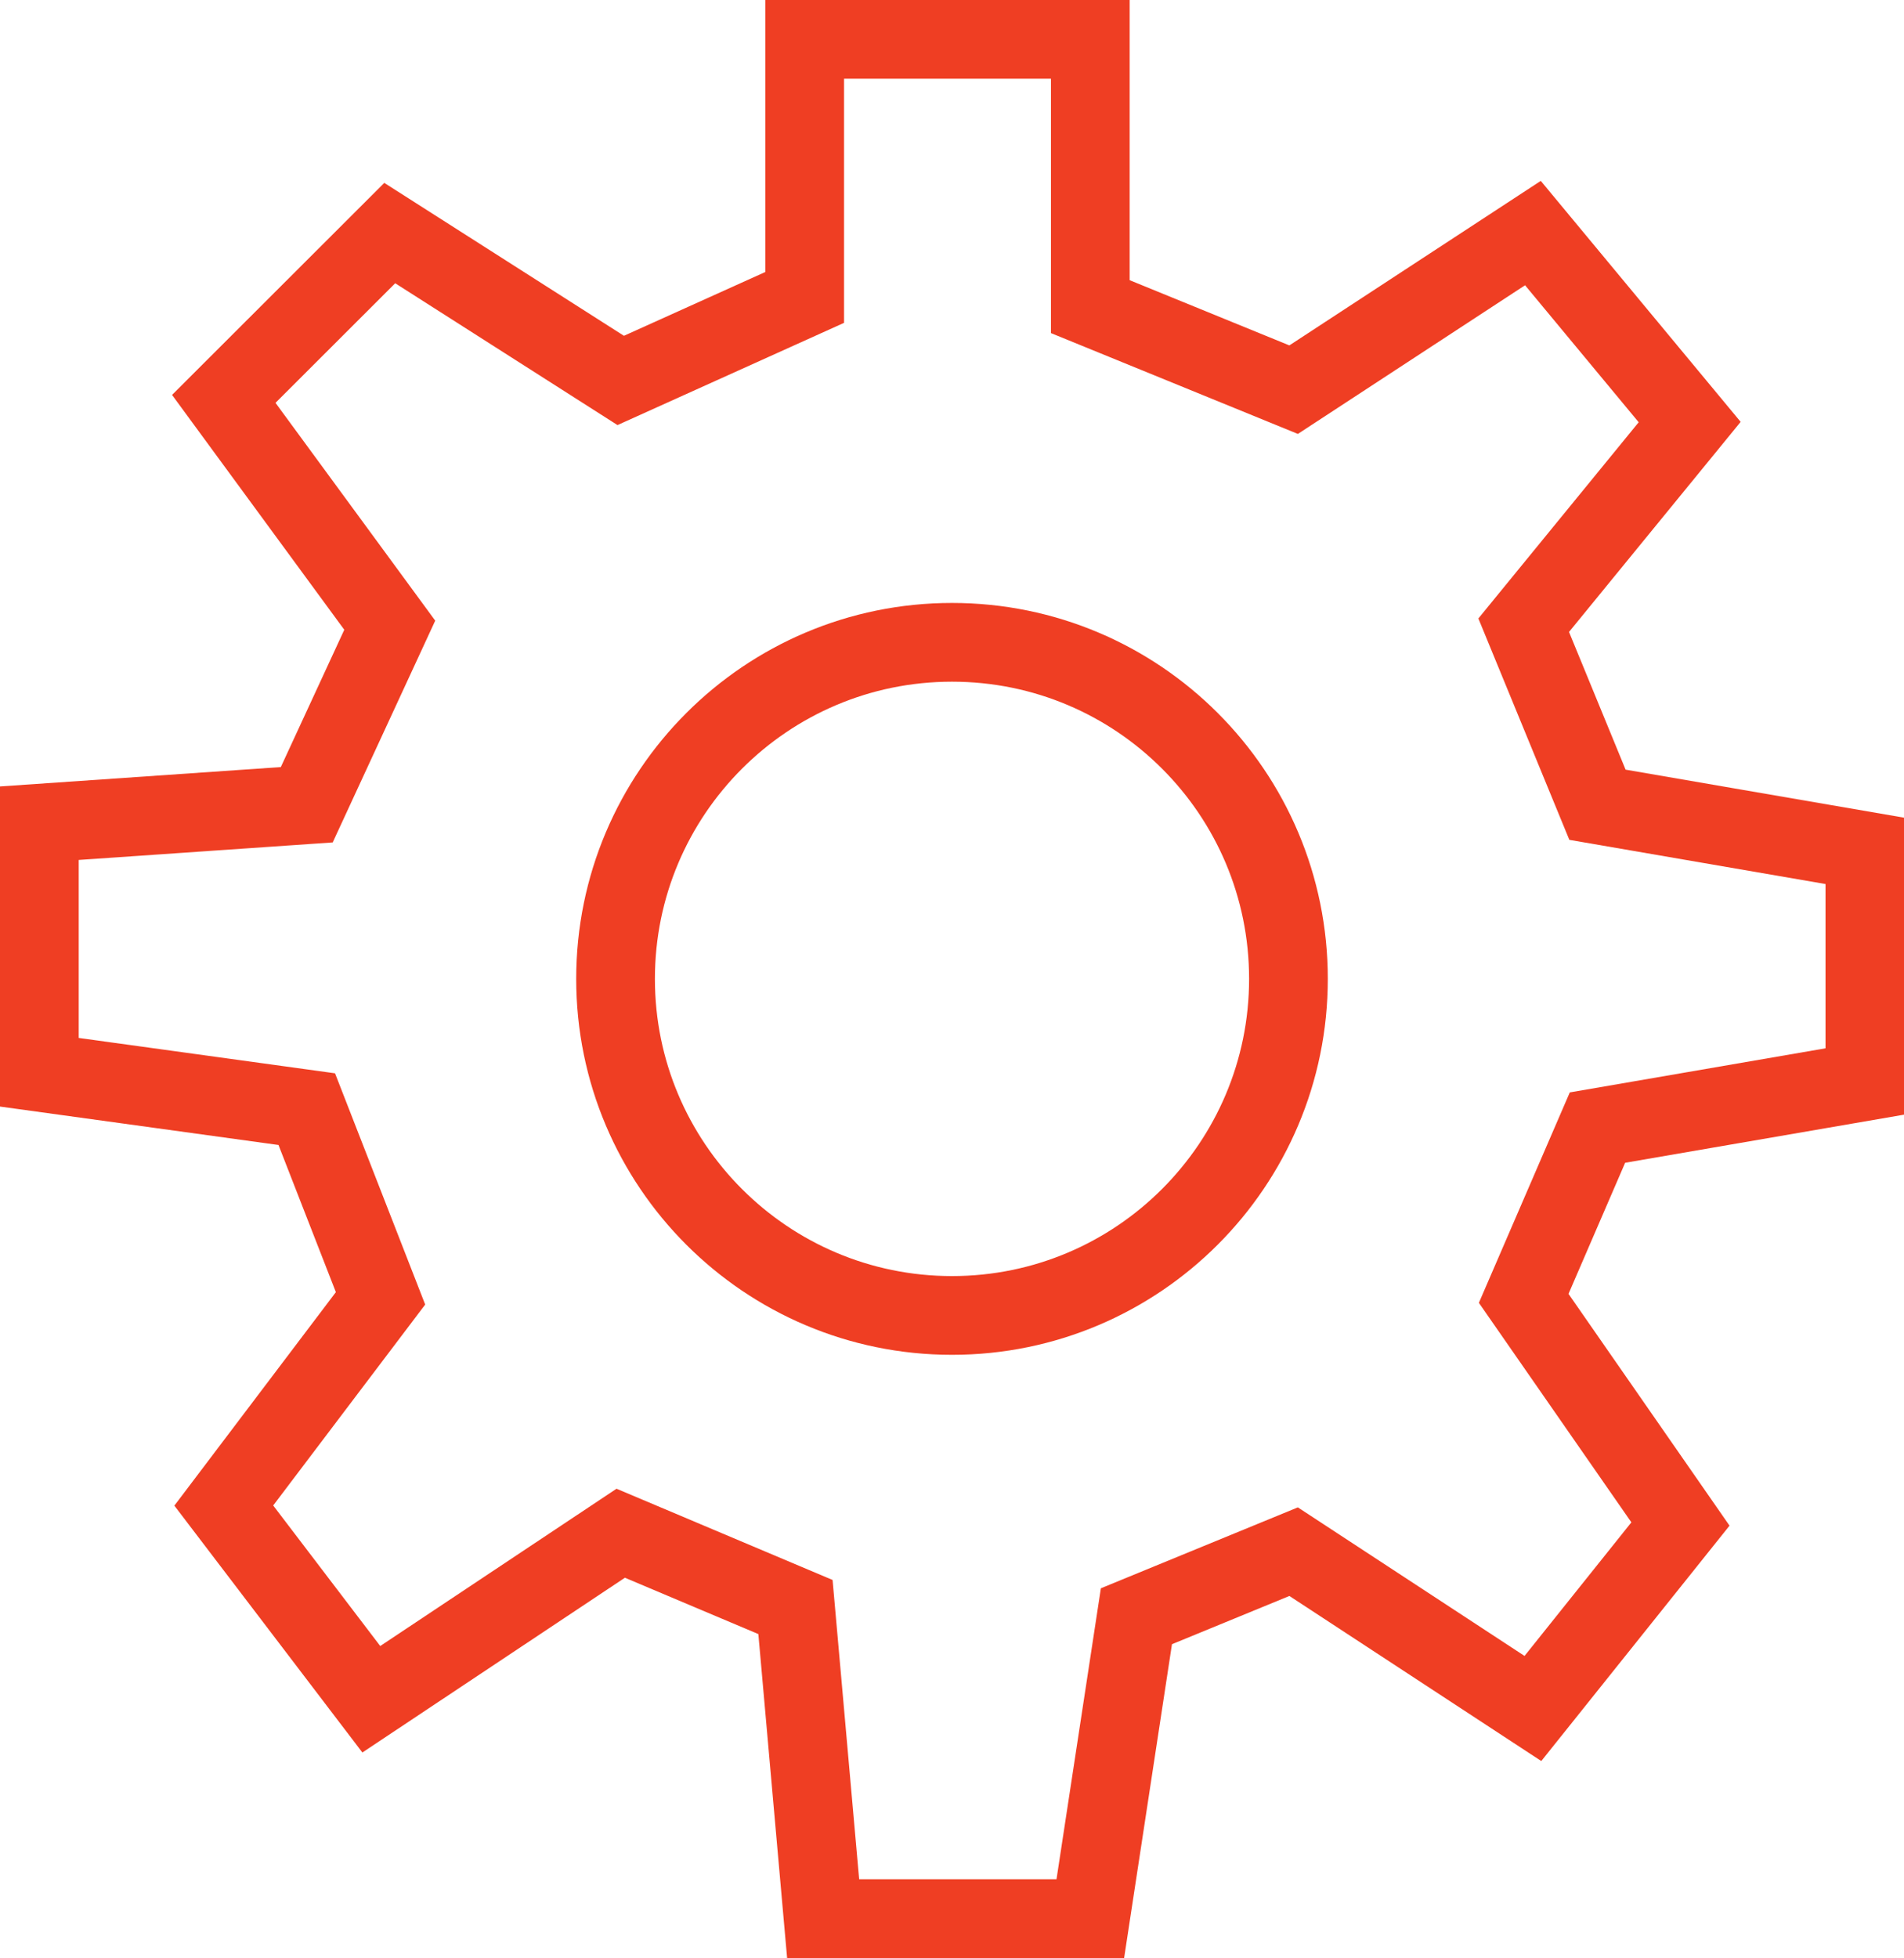 <?xml version="1.0" encoding="utf-8"?>
<!-- Generator: Adobe Illustrator 16.0.0, SVG Export Plug-In . SVG Version: 6.00 Build 0)  -->
<!DOCTYPE svg PUBLIC "-//W3C//DTD SVG 1.1//EN" "http://www.w3.org/Graphics/SVG/1.1/DTD/svg11.dtd">
<svg version="1.1" id="Layer_1" xmlns="http://www.w3.org/2000/svg" xmlns:xlink="http://www.w3.org/1999/xlink" x="0px" y="0px"
	 width="8.466px" height="8.703px" viewBox="0 0 8.466 8.703" enable-background="new 0 0 8.466 8.703" xml:space="preserve">
<g>
	<path fill="none" stroke="#EF3E23" stroke-width="0.35" stroke-miterlimit="10" d="M5.729,4.351c0,0.826-0.67,1.496-1.496,1.496
		l0,0c-0.826,0-1.496-0.67-1.496-1.496l0,0c0-0.826,0.67-1.496,1.496-1.496l0,0C5.06,2.855,5.729,3.525,5.729,4.351L5.729,4.351z"/>
	<polygon fill="none" stroke="#EF3E23" stroke-width="0.35" stroke-miterlimit="10" points="1.364,3.577 1.733,2.779 0.995,1.773 
		1.733,1.036 2.76,1.691 3.578,1.322 3.578,0.175 4.848,0.175 4.848,1.363 5.752,1.732 6.816,1.036 7.513,1.876 6.775,2.779 
		7.103,3.577 8.292,3.782 8.292,4.807 7.103,5.012 6.775,5.771 7.472,6.774 6.816,7.594 5.752,6.897 5.053,7.184 4.848,8.528 
		3.66,8.528 3.537,7.143 2.76,6.815 1.651,7.553 0.995,6.692 1.692,5.771 1.364,4.93 0.175,4.766 0.175,3.659 	"/>
</g>
</svg>
